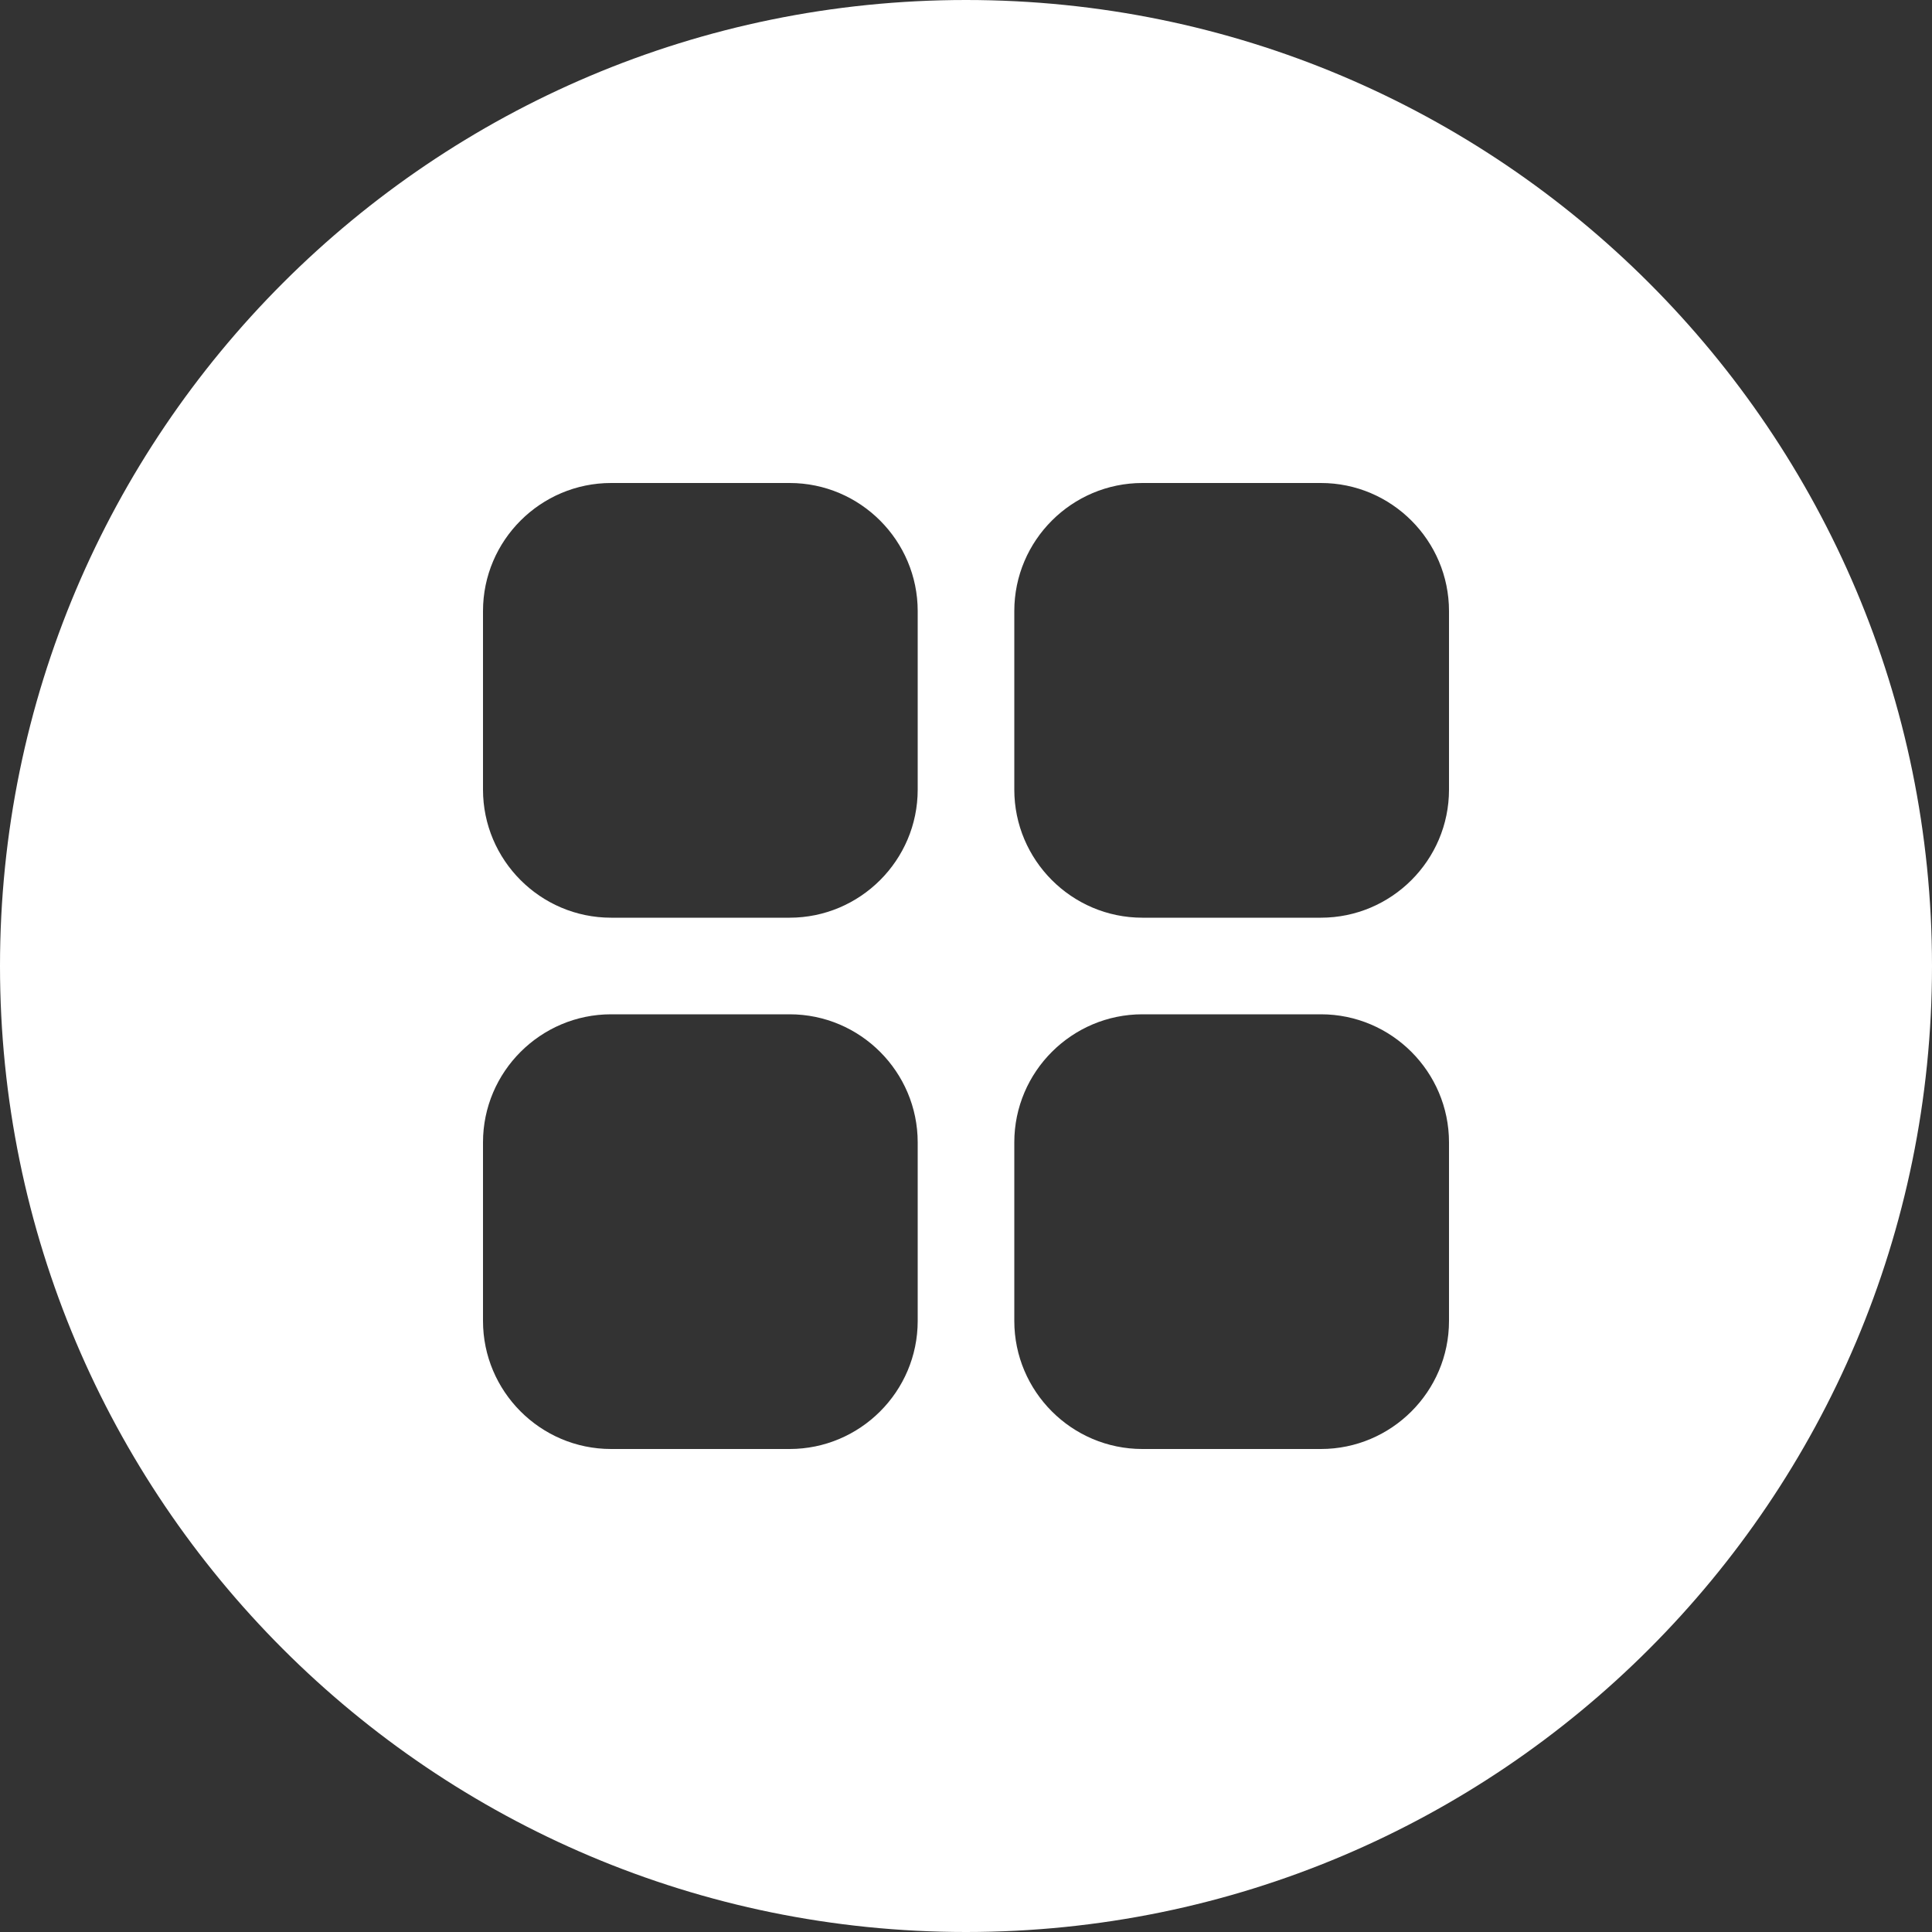 <?xml version="1.0" encoding="UTF-8"?>
<svg width="24px" height="24px" viewBox="0 0 24 24" version="1.1" xmlns="http://www.w3.org/2000/svg" xmlns:xlink="http://www.w3.org/1999/xlink">
    <rect x="0" y="0" width="24" height="24" fill="#333333" stroke="none"/>
    <!-- Generator: Sketch 49 (51002) - http://www.bohemiancoding.com/sketch -->
    <title>Combined Shape</title>
    <desc>Created with Sketch.</desc>
    <defs></defs>
    <g id="Dashboard-Checkout" stroke="none" stroke-width="1" fill="none" fill-rule="evenodd">
        <g id="Tela-01-Dashboard-Checkout" transform="translate(-43, -109)" fill="#FFFFFF">
            <g id="LateralBar" transform="translate(-7, 109)">
                <g id="Links">
                    <g id="Icon_DashBoard" transform="translate(50, 0)">
                        <path d="M12,24 C5.373,24 0,18.627 0,12 C0,5.373 5.373,0 12,0 C18.627,0 24,5.373 24,12 C24,18.627 18.627,24 12,24 Z M6,7.591 L6,9.809 C6,10.683 6.712,11.4 7.591,11.4 L9.809,11.4 C10.683,11.4 11.4,10.688 11.4,9.809 L11.4,7.591 C11.4,6.717 10.688,6 9.809,6 L7.591,6 C6.717,6 6,6.712 6,7.591 Z M12.6,7.591 L12.6,9.809 C12.6,10.683 13.312,11.4 14.191,11.4 L16.409,11.4 C17.283,11.4 18,10.688 18,9.809 L18,7.591 C18,6.717 17.288,6 16.409,6 L14.191,6 C13.317,6 12.6,6.712 12.6,7.591 Z M6,14.191 L6,16.409 C6,17.283 6.712,18 7.591,18 L9.809,18 C10.683,18 11.4,17.288 11.4,16.409 L11.4,14.191 C11.4,13.317 10.688,12.6 9.809,12.6 L7.591,12.6 C6.717,12.6 6,13.312 6,14.191 Z M12.6,14.191 L12.6,16.409 C12.6,17.283 13.312,18 14.191,18 L16.409,18 C17.283,18 18,17.288 18,16.409 L18,14.191 C18,13.317 17.288,12.6 16.409,12.6 L14.191,12.6 C13.317,12.6 12.6,13.312 12.6,14.191 Z" id="Combined-Shape"></path>
                    </g>
                </g>
            </g>
        </g>
    </g>
</svg>